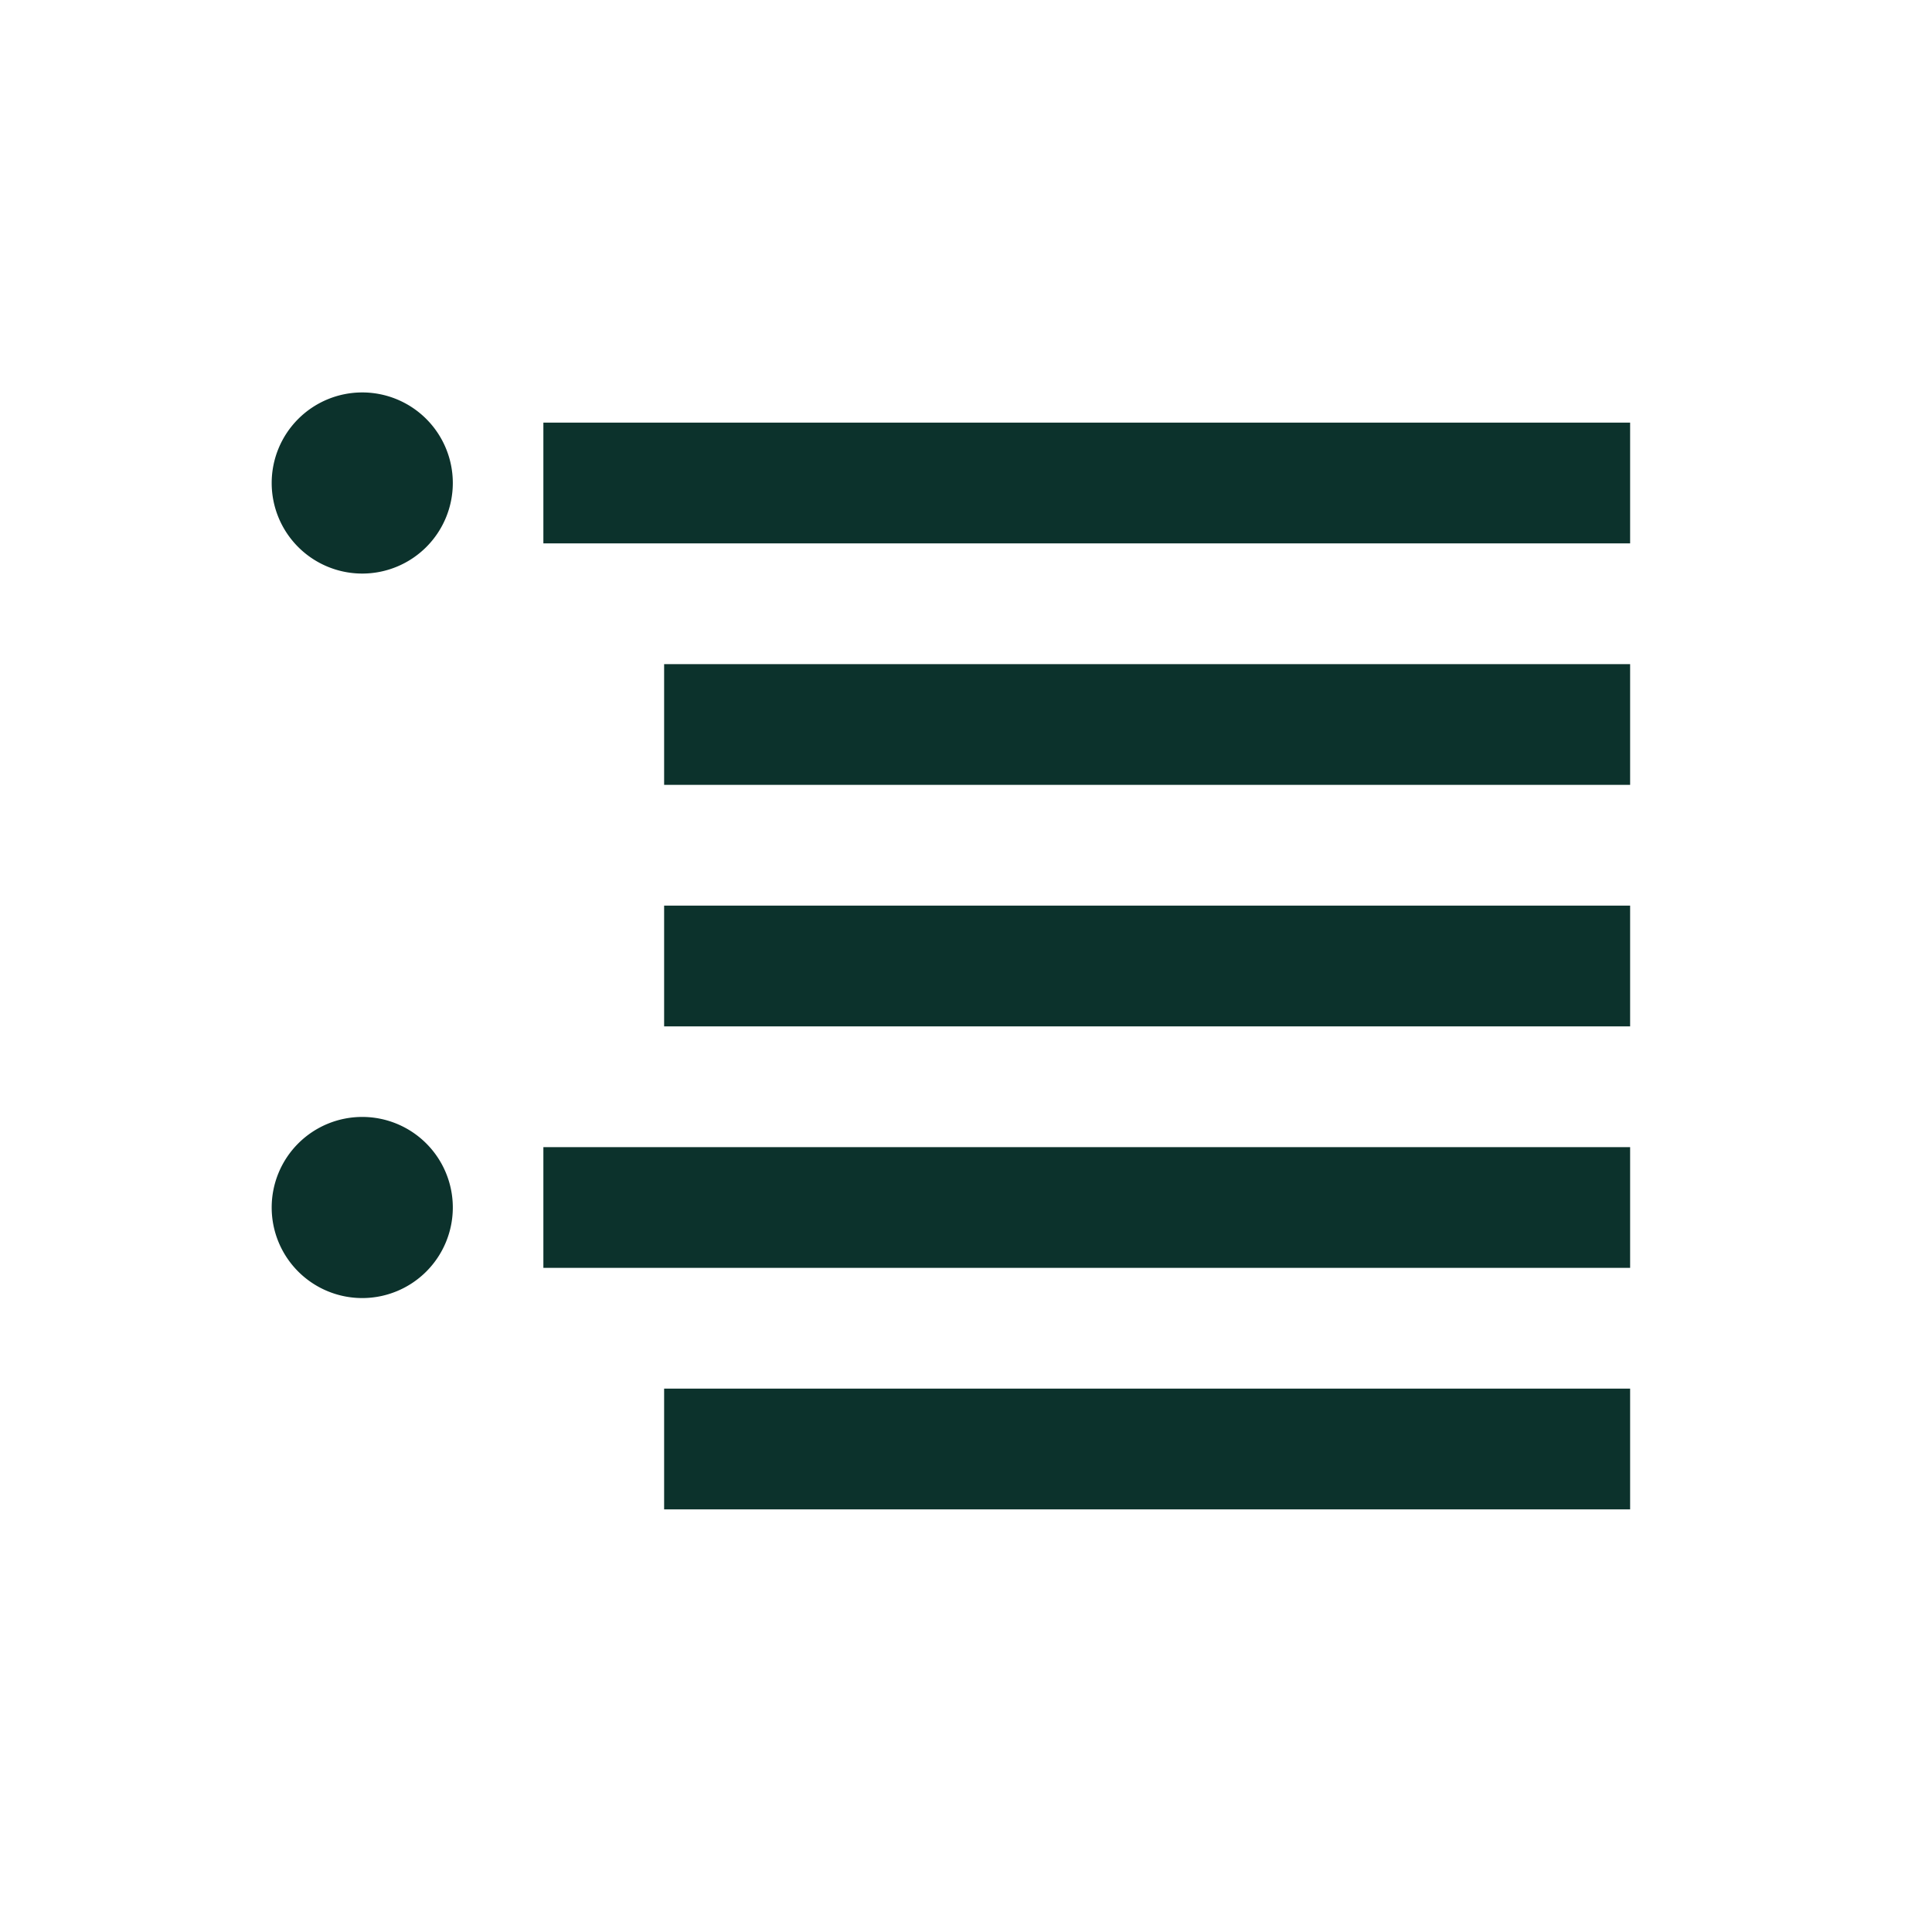 <?xml version="1.0" encoding="UTF-8" standalone="no"?>
<svg xmlns="http://www.w3.org/2000/svg" width="32" height="32" viewBox="0 0 32 32"><path fill="#0c322c" d="M 6,6.5 A 1.5,1.5 0 0 0 4.5,8 1.5,1.5 0 0 0 6,9.5 a 1.5,1.5 0 0 0 1.5,-1.5 1.5,1.5 0 0 0 -1.5,-1.5 z m 3,0.5 V 9 H 27 V 7 Z M 11,11 v 2 h 16 v -2 z m 0,4 V 17 H 27 V 15 Z M 6,18.5 A 1.5,1.5 0 0 0 4.5,20 a 1.5,1.5 0 0 0 1.5,1.5 1.5,1.5 0 0 0 1.5,-1.5 1.5,1.5 0 0 0 -1.5,-1.5 z m 3,0.5 v 2 H 27 V 19 Z M 11,23 v 2 h 16 v -2 z" /></svg>
